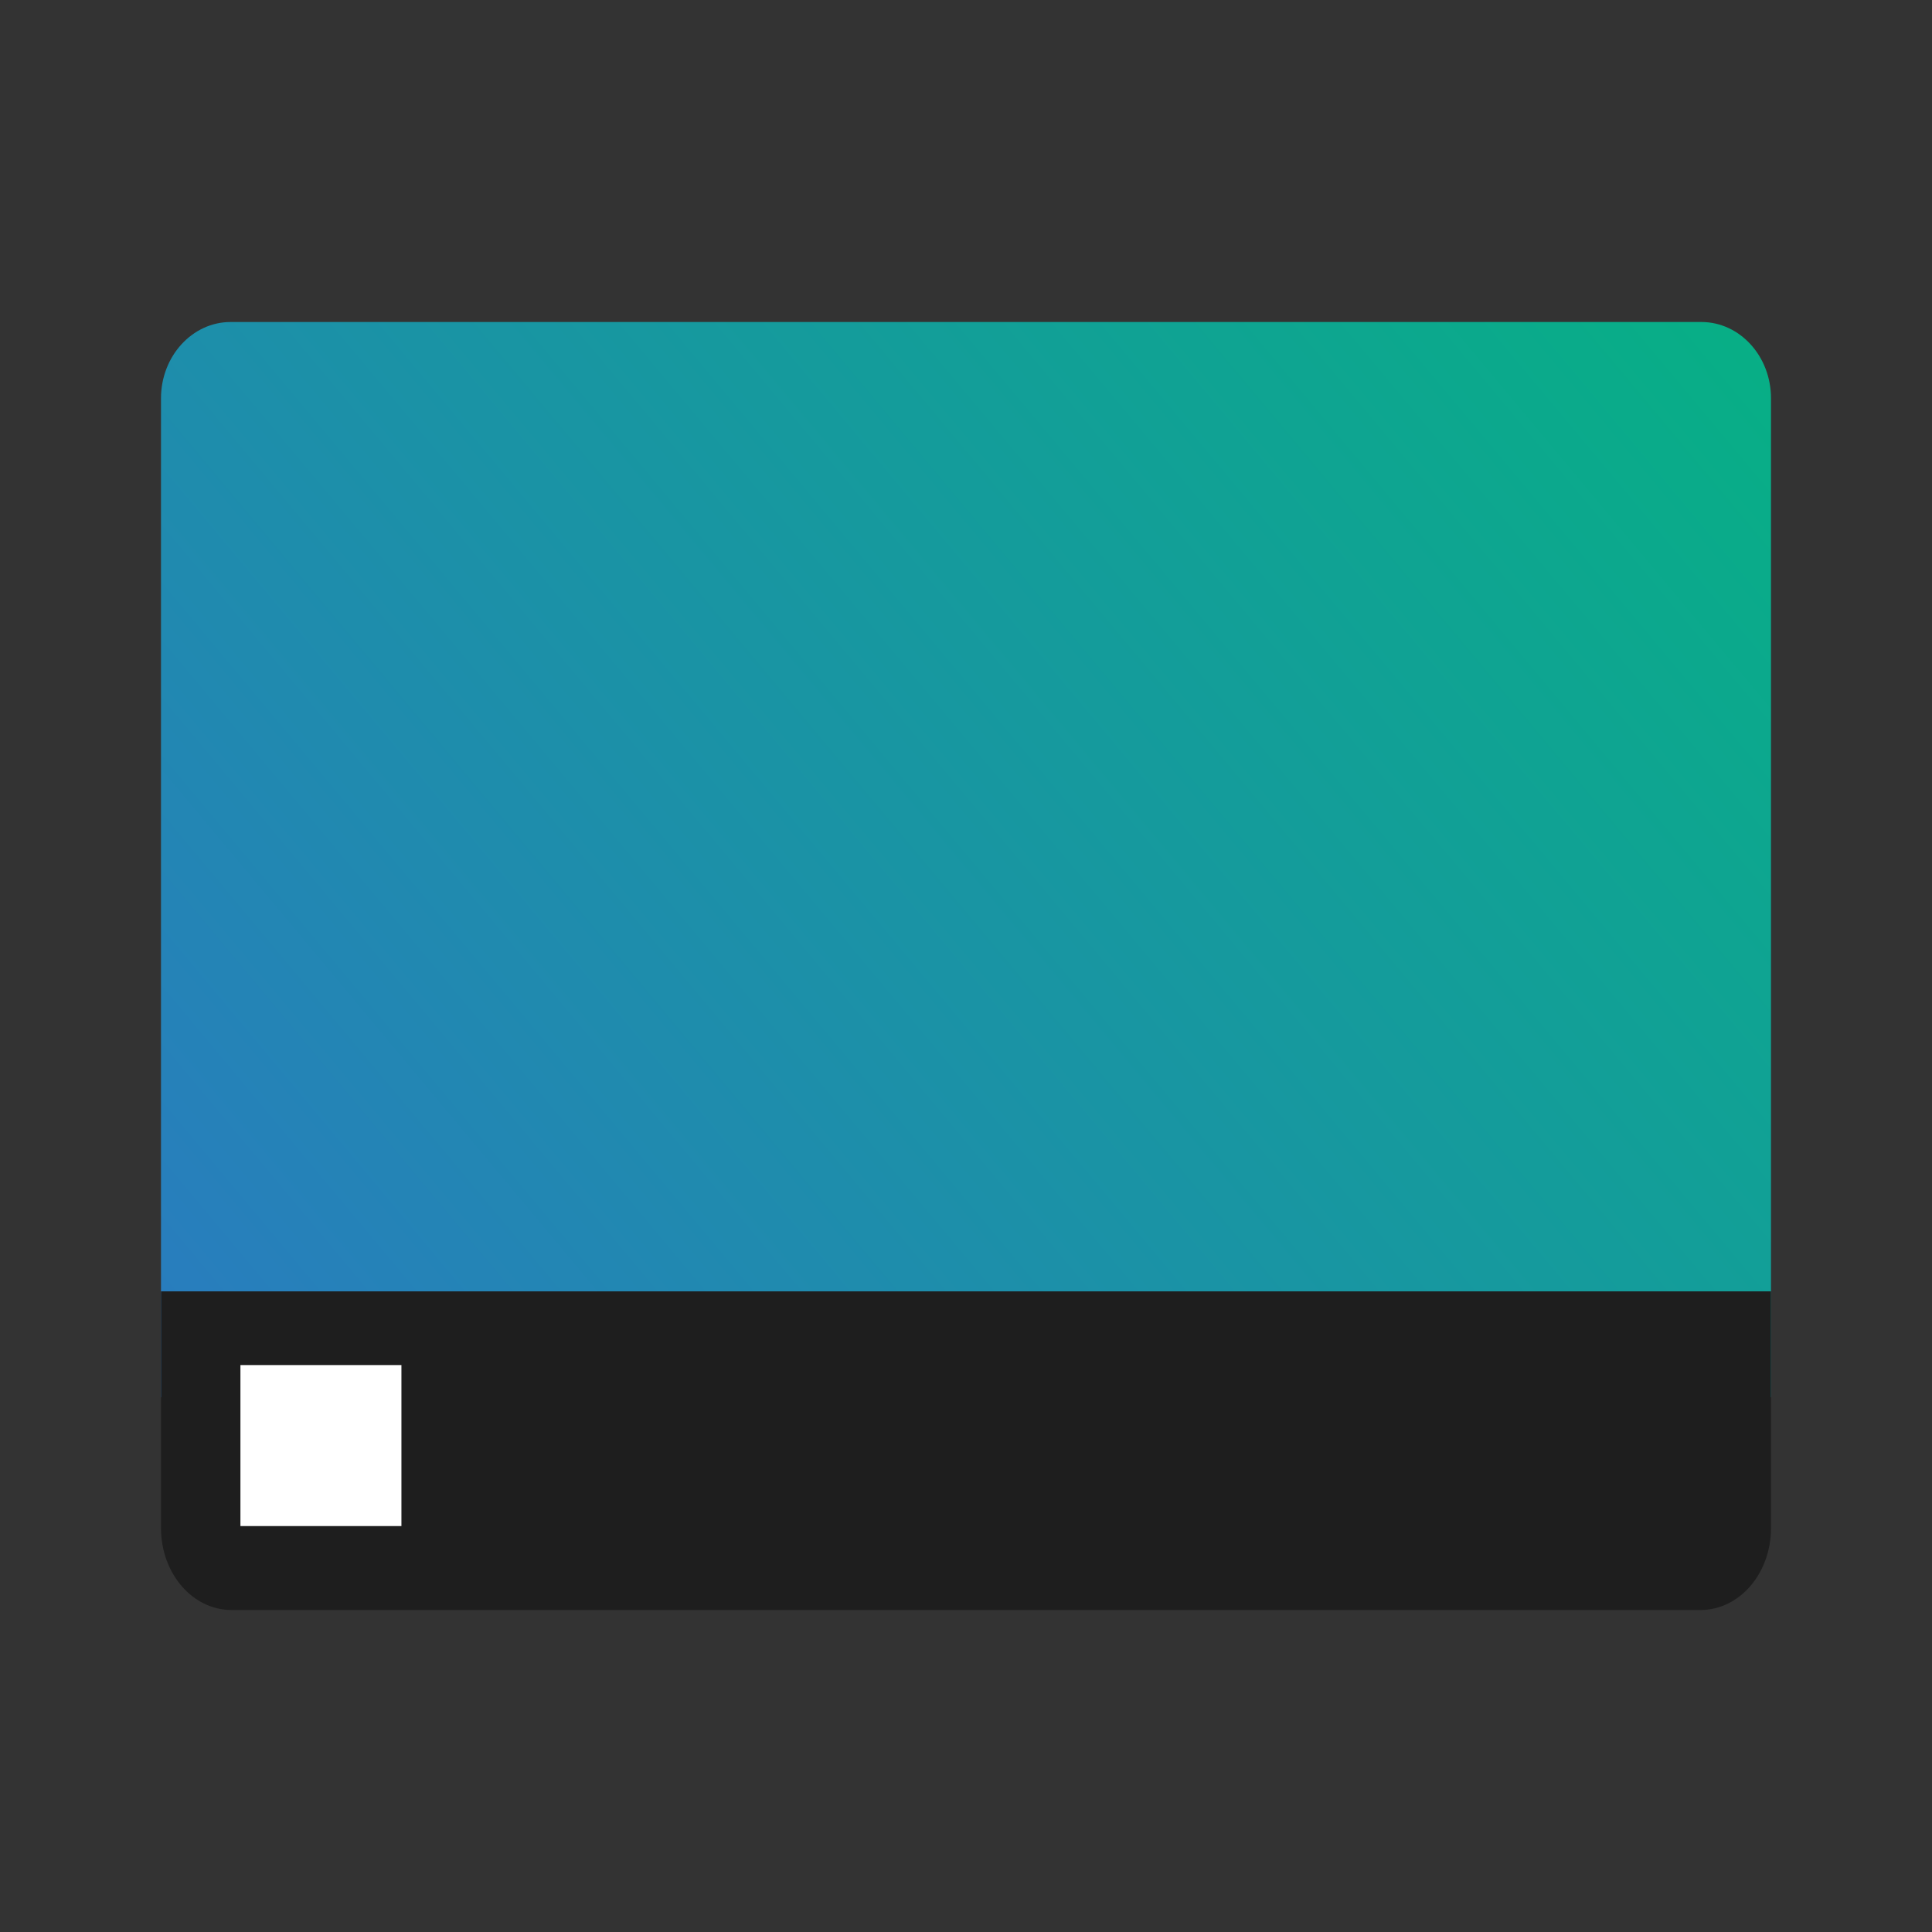 <?xml version="1.0" encoding="UTF-8" standalone="no"?>
<svg
   xmlns:dc="http://purl.org/dc/elements/1.1/"
   xmlns:cc="http://creativecommons.org/ns#"
   xmlns:rdf="http://www.w3.org/1999/02/22-rdf-syntax-ns#"
   xmlns:svg="http://www.w3.org/2000/svg"
   xmlns="http://www.w3.org/2000/svg"
   xmlns:xlink="http://www.w3.org/1999/xlink"
   xmlns:sodipodi="http://sodipodi.sourceforge.net/DTD/sodipodi-0.dtd"
   xmlns:inkscape="http://www.inkscape.org/namespaces/inkscape"
   width="24"
   height="24"
   version="1.1"
   viewBox="0 0 18 18"
   id="svg57"
   sodipodi:docname="user-desktop.svg"
   inkscape:version="1.0.1 (3bc2e813f5, 2020-09-07)">
  <rect x="0" y="0" width="18" height="18" fill="#333333" stroke="none"/>
  <sodipodi:namedview
     pagecolor="#ffffff"
     bordercolor="#666666"
     borderopacity="1"
     objecttolerance="10"
     gridtolerance="10"
     guidetolerance="10"
     inkscape:pageopacity="0"
     inkscape:pageshadow="2"
     inkscape:window-width="1920"
     inkscape:window-height="1011"
     id="namedview59"
     showgrid="false"
     inkscape:zoom="8.7423974"
     inkscape:cx="14.312899"
     inkscape:cy="22.537619"
     inkscape:window-x="0"
     inkscape:window-y="0"
     inkscape:window-maximized="1"
     inkscape:current-layer="g55"
     showguides="true"
     inkscape:guide-bbox="true"
     units="px"
     inkscape:document-rotation="0">
    <sodipodi:guide
       position="15.482,42.397"
       orientation="1,0"
       id="guide869"
       inkscape:locked="false" />
    <sodipodi:guide
       position="41.206,108.135"
       orientation="0,1"
       id="guide871"
       inkscape:locked="false" />
    <sodipodi:guide
       position="367.993,77.41"
       orientation="1,0"
       id="guide875"
       inkscape:locked="false" />
  </sodipodi:namedview>
  <defs
     id="defs43">
    <linearGradient
       id="linear0"
       x1="-127.093"
       x2="920.763"
       y1="1098.019"
       y2="264.361"
       gradientTransform="matrix(0.75,0,0,0.78,0,-429.58)"
       gradientUnits="userSpaceOnUse">
      <stop
         offset="0"
         style="stop-color:#1c6aee;stop-opacity:1"
         id="stop2" />
      <stop
         offset="1"
         style="stop-color:#35e424;stop-opacity:0.996"
         id="stop4" />
    </linearGradient>
    <filter
       id="alpha"
       width="1"
       height="1"
       x="0"
       y="0"
       filterUnits="objectBoundingBox">
      <feColorMatrix
         in="SourceGraphic"
         type="matrix"
         values="0 0 0 0 1 0 0 0 0 1 0 0 0 0 1 0 0 0 1 0"
         id="feColorMatrix7" />
    </filter>
    <mask
       id="mask0">
      <g
         id="g12"
         style="filter:url(#alpha)">
        <rect
           width="384"
           height="384"
           x="0"
           y="0"
           style="fill:#000000;fill-opacity:0.302"
           id="rect10" />
      </g>
    </mask>
    <clipPath
       id="clip1">
      <rect
         width="384"
         height="384"
         x="0"
         y="0"
         id="rect15" />
    </clipPath>
    <g
       id="surface5"
       clip-path="url(#clip1)">
      <path
         style="fill:#000000"
         d="m 244.723,276.738 h -24.113 v 25.633 h 24.113 z m -36.168,0 h -24.109 v 25.633 h 24.109 z m -36.164,0 h -24.113 v 25.633 h 24.113 z m 0,0"
         id="path18"
         inkscape:connector-curvature="0" />
    </g>
    <mask
       id="mask1">
      <g
         id="g23"
         style="filter:url(#alpha)">
        <rect
           width="384"
           height="384"
           x="0"
           y="0"
           style="fill:#000000;fill-opacity:0.302"
           id="rect21" />
      </g>
    </mask>
    <clipPath
       id="clip2">
      <rect
         width="384"
         height="384"
         x="0"
         y="0"
         id="rect26" />
    </clipPath>
    <g
       id="surface8"
       clip-path="url(#clip2)">
      <path
         style="fill:#000000"
         d="m 15.75,283.348 v 30.477 c 0,5.598 5.297,14.371 15.238,14.371 H 353.012 c 8.68,0 15.238,-6.535 15.238,-15.645 v -29.203 c 0,15.621 -6.797,28.195 -15.238,28.195 H 30.988 C 22.547,311.543 15.75,298.969 15.75,283.348 Z m 0,0"
         id="path29"
         inkscape:connector-curvature="0" />
    </g>
    <mask
       id="mask2">
      <g
         id="g34"
         style="filter:url(#alpha)">
        <rect
           width="384"
           height="384"
           x="0"
           y="0"
           style="fill:#000000;fill-opacity:0.302"
           id="rect32" />
      </g>
    </mask>
    <clipPath
       id="clip3">
      <rect
         width="384"
         height="384"
         x="0"
         y="0"
         id="rect37" />
    </clipPath>
    <g
       id="surface11"
       clip-path="url(#clip3)">
      <path
         style="fill:#ffffff"
         d="m 30.988,55.805 c -8.723,0 -15.238,6.344 -15.238,16.379 v 10.559 c 0,-10.707 6.797,-19.328 15.238,-19.328 H 353.012 c 8.441,0 15.238,8.621 15.238,19.328 v -11.188 c 0,-10.703 -6.797,-15.75 -15.238,-15.75 z m 0,0"
         id="path40"
         inkscape:connector-curvature="0" />
    </g>
    <linearGradient
       id="linear0-6"
       x1="-127.093"
       x2="920.763"
       y1="1098.019"
       y2="264.361"
       gradientTransform="matrix(0.75,0,0,0.75,6.5603609e-7,-405.272)"
       gradientUnits="userSpaceOnUse">
      <stop
         offset="0"
         style="stop-color:rgb(21.176%,48.235%,94.117%)"
         id="stop2-7" />
      <stop
         offset="1"
         style="stop-color:rgb(72.156%,9.019%,29.803%);stop-opacity:0.996"
         id="stop4-5" />
    </linearGradient>
    <linearGradient
       id="linear0-0"
       x1="-127.093"
       x2="920.763"
       y1="1098.019"
       y2="264.361"
       gradientTransform="matrix(0.75,0,0,0.165,344.253,-53.665)"
       gradientUnits="userSpaceOnUse">
      <stop
         offset="0"
         style="stop-color:#1c6aee;stop-opacity:1"
         id="stop2-2" />
      <stop
         offset="1"
         style="stop-color:#35e424;stop-opacity:0.996"
         id="stop4-6" />
    </linearGradient>
    <linearGradient
       id="linear0-2"
       x1="4.554"
       x2="531.465"
       y1="980.433"
       y2="499.06"
       gradientTransform="matrix(0.032,0,0,0.035,0.83,347.479)"
       gradientUnits="userSpaceOnUse">
      <stop
         offset="0"
         style="stop-color:#2e75c7;stop-opacity:1"
         id="stop2-5" />
      <stop
         offset="1"
         style="stop-color:#00ba79;stop-opacity:1"
         id="stop4-2" />
    </linearGradient>
  </defs>
  <g
     id="g55"
     transform="translate(0,-366)">
    <path
       inkscape:connector-curvature="0"
       style="fill:url(#linear0-2);stroke-width:0.045"
       d="m 2.149,369 c -0.358,0 -0.649,0.319 -0.649,0.711 v 9.307 H 2.595 15.466 15.843 16.5 v -9.307 C 16.5,369.319 16.21,369 15.851,369 Z"
       id="path45" />
    <path
       inkscape:connector-curvature="0"
       style="opacity:1;fill:#1e1e1e;fill-opacity:1;stroke:none;stroke-width:0.234;stroke-linejoin:round;stroke-miterlimit:4;stroke-dasharray:none;stroke-opacity:1;paint-order:normal"
       d="m 1.5,378.031 v 0.986 1.219 c 0,0.423 0.293,0.764 0.657,0.764 H 15.843 C 16.207,381 16.5,380.659 16.5,380.236 v -1.263 -0.178 -0.764 H 15.843 15.466 2.595 Z"
       id="rect870" />
    <path
       style="fill:#ffffff;stroke-width:0.081"
       d="m 3.74,378.718 h -1.5 v 1.5 h 1.5 z"
       id="path49"
       inkscape:connector-curvature="0"
       sodipodi:nodetypes="ccccc" />
    <use
       mask="url(#mask1)"
       xlink:href="#surface8"
       id="use51"
       transform="matrix(0.043,0,0,0.043,0.83,366.699)"
       x="0"
       y="0"
       width="100%"
       height="100%" />
    <use
       mask="url(#mask2)"
       xlink:href="#surface11"
       id="use53"
       transform="matrix(0.043,0,0,0.043,0.83,366.574)"
       x="0"
       y="0"
       width="100%"
       height="100%" />
  </g>
</svg>
